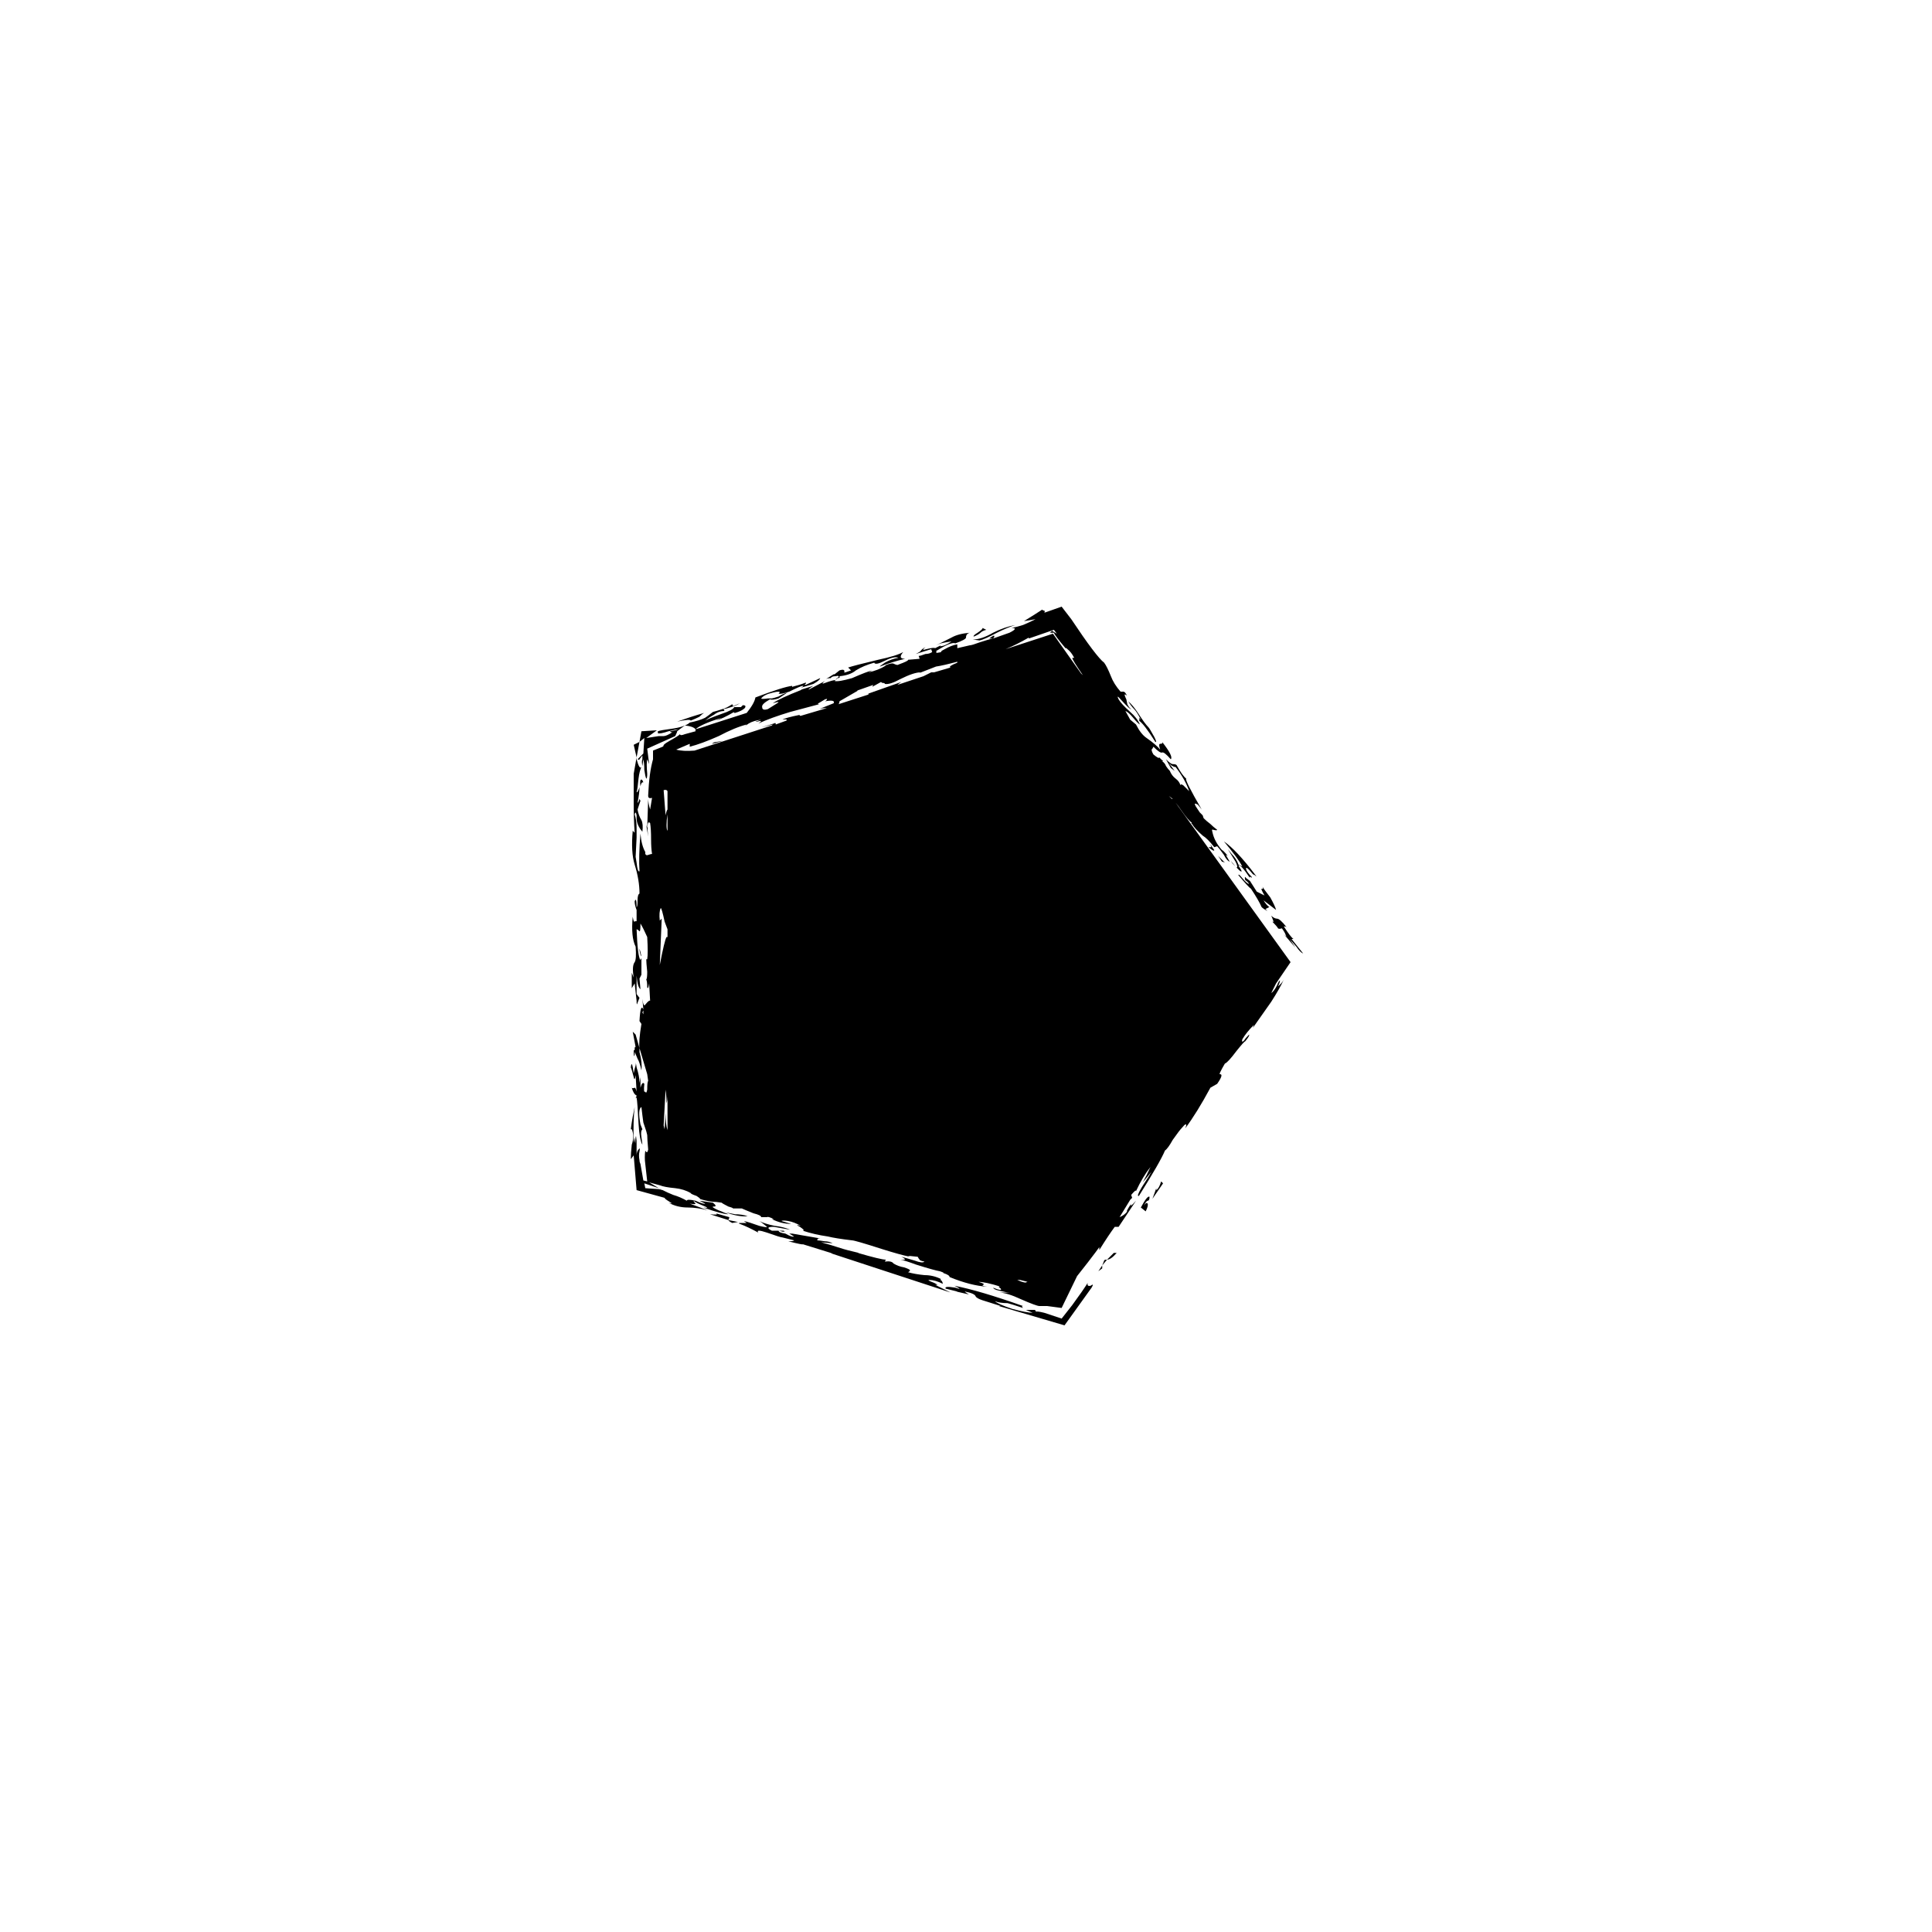 
<svg xmlns="http://www.w3.org/2000/svg" version="1.1" xmlns:xlink="http://www.w3.org/1999/xlink" preserveAspectRatio="none" x="0px" y="0px" width="100px" height="100px" viewBox="0 0 100 100">
<defs>
<g id="Layer1_0_FILL">
<path fill="#000000" stroke="none" d="
M 57.05 65.65
L 57.05 65.5 56.85 65.8 57.05 65.65
M 57.05 65.5
L 57.3 65.2
Q 57.15 65.2 57.15 65.25
L 57.05 65.5
M 57.8 64.85
L 57.65 64.85 57.3 65.2
Q 57.5 65.2 57.8 64.85
M 59.3 62.7
Q 59.45 62.4 59.4 62.3 59.35 62.2 59.2 62.4 59.35 62.15 59.4 62.15 59.5 62.15 59.5 61.95 59.4 61.85 59.05 62.5
L 59.3 62.7
M 49.95 66.85
Q 50.45 66.95 50.5 67.1 50.55 67.2 50.85 67.3
L 51.8 67.6 51.7 67.6 55.1 68.6 56.5 66.65
Q 56.65 66.4 56.45 66.55 56.25 66.6 56.3 66.4 56.05 66.8 55.5 67.55
L 54.95 68.25 54.05 67.95
Q 53.652 67.85 53.6 67.9 53.65 67.85 53.55 67.8
L 53.1 67.8 53.45 67.95
Q 53.15 67.95 52.4 67.75 51.65 67.5 51.5 67.35 51.75 67.45 52.15 67.45 52.35 67.5 52.95 67.7 52.9 67.65 52.9 67.6
L 52.95 67.6
Q 50.7 66.8 49.4 66.55 49.9 66.8 49.45 66.65 48.85 66.55 48.95 66.7
L 49.55 66.85 49.5 66.85 50.15 67
Q 49.9 66.85 49.95 66.85
M 60.2 61.25
L 60.1 61.15
Q 60 61.5 59.85 61.6
L 59.85 61.5 59.65 62.05 60.2 61.25
M 37.7 63.15
Q 37.7 63.2 37.9 63.3
L 38.2 63.25 37.7 63.15
M 37.05 62.8
Q 37.25 62.9 36.75 62.85
L 37.7 63.15
Q 37.75 63.05 37.75 63
L 37.05 62.8
M 40.5 63.75
Q 40.7 63.75 40.55 63.7
L 40.3 63.7
Q 40.355 63.702 40.5 63.75
M 38.25 63.3
Q 38.25 63.35 38.3 63.35 38.7 63.5 39.25 63.8 39.1 63.6 39.7 63.8 40.4 64.05 40.5 64.05
L 41.1 64.2
Q 41.1 64.25 40.8 64.25 41.6 64.45 41.55 64.4
L 43 64.85 43.1 64.9 49.2 66.9 48.4 66.5
Q 48.65 66.55 48.35 66.4 47.95 66.25 48.1 66.25 48.4 66.25 48.8 66.45 48.8 66.4 48.75 66.3 48.65 66.25 48.7 66.2 48.3 66 47.85 66 47.35 65.95 47 65.85 47.1 65.8 47.1 65.75 47.1 65.7 46.8 65.6 46.5 65.55 46.25 65.4 46.15 65.25 45.8 65.3
L 45.85 65.2
Q 45.6 65.2 44.4 64.85
L 44.45 64.85
Q 43.8 64.7 43.5 64.6 43.05 64.45 42.5 64.3
L 43.1 64.35
Q 42.9 64.25 42.7 64.25 42.4 64.2 42.3 64.2 42.3 64.15 42.35 64.1 42.4 64.1 42.45 64.1
L 41 63.85 40.85 63.85 41.1 64
Q 41 64.05 40.65 63.85 40.3 63.8 40.3 63.7
L 39.95 63.7
Q 39.55 63.5 40.05 63.5 40.35 63.55 40.9 63.65 40.55 63.5 40.1 63.45 39.605 63.351 39.3 63.2 39.409 63.258 39.7 63.5 39.7 63.55 39.3 63.45 38.75 63.25 38.5 63.2
L 38.65 63.3
Q 38.6 63.3 38.35 63.3
L 38.25 63.3
M 38.7 62.95
Q 38.4 62.85 38.05 62.85 37.8 62.8 37.55 62.75 38.25 63 38.7 62.95
M 33.1 49.1
Q 33.1 49.25 33.15 49.4 33.15 49.45 33.2 49.5 33.15 49.25 33.1 49.1
M 36.2 37.1
Q 36.35 36.95 36.45 36.9 35.75 37.1 35.05 37.35 35.75 37.2 35.75 37.3 36 37.2 36.2 37.1
M 65.9 47.65
Q 65.95 47.75 65.85 47.7 66.1 47.95 66.15 48.05 66.2 48.1 66.35 48.05 66.5 48.25 66.55 48.4 66.65 48.55 66.45 48.35
L 67.05 49.05 66.75 48.6
Q 66.8 48.65 67.1 49 67.3 49.3 67.45 49.35
L 66.85 48.6 66.95 48.6
Q 66.8 48.5 66.45 47.95 66.55 47.95 66.6 48 66.25 47.55 66.1 47.55 65.97 47.55 65.8 47.4 65.85 47.5 65.9 47.65
M 62.85 44
Q 62.748 43.864 62.65 43.7 62.678 43.785 62.7 43.85
L 62.55 43.85
Q 62.85 44.1 62.85 44
M 63.05 44.3
L 63.25 44.6
Q 63.3 44.6 63.4 44.65
L 63.05 44.3
M 64.3 45.45
Q 64.1 45.2 64.1 45.3 64.65 45.95 64.75 46 65.15 46.6 65.3 46.95 65.4 47.05 65.6 47.15
L 65.5 47.05 65.7 46.95
Q 65.55 46.85 65.4 46.6
L 66.05 47.1
Q 66 46.9 65.75 46.45 65.4 46 65.35 45.9 65.4 46.05 65.3 46 65.25 46 65.45 46.35
L 65.05 46.15 64.7 45.6 64.5 45.45
Q 64.4 45.3 64.45 45.55 64.6 45.65 64.65 45.75 64.55 45.75 64.3 45.45
M 64.3 44.85
L 64.1 44.75
Q 64 44.45 63.75 44.2 63.645 44.078 63.55 43.95
L 63.95 44.6
Q 64.1 44.9 64 44.9
L 64.15 45.05
Q 64.4 45.25 64.1 44.8 64.2 44.7 64.7 45.45 64.65 45.35 64.75 45.4 64.8 45.45 64.8 45.4 64.55 45.15 64.5 45 64.451 44.754 64.85 45.25
L 64.95 45.3
Q 65.1 45.45 64.95 45.25 64 44 63.35 43.55 64.1 44.45 64.3 44.85
M 63.7 44.55
L 63.8 44.7 63.95 44.85
Q 63.877 44.771 63.7 44.55
M 58.9 36.9
Q 58.628 36.492 58.4 36.3 58.531 36.531 58.7 36.7 58.85 36.85 59.05 37.25
L 58.95 37.15
Q 59 37.3 58.95 37.3 59.2 37.45 59.8 38.4 59.9 38.45 59.75 38.15 59.5 37.7 59.45 37.65 59.25 37.45 58.9 36.9
M 50.7 33.15
Q 50.95 33.1 51.6 32.75 52.1 32.5 52.55 32.35 52 32.45 51.4 32.75 50.8 33.1 50.35 33.1
L 50.7 33.15
M 51.05 32.6
L 50.85 32.5
Q 50.9 32.55 50.6 32.75 50.35 32.9 50.4 32.95 50.65 32.85 50.75 32.75 50.85 32.65 51.05 32.6
M 32.85 54.6
L 32.85 54.45
Q 32.9 54.55 33 54.8 33.1 54.95 33.2 55.4 33.25 55 33.1 54.45
L 33.1 54.25 32.9 53.55 32.75 53.4 32.9 54.2
Q 32.85 54.15 32.85 54.3 32.85 54.4 32.8 54.35 32.8 54.8 32.85 54.6
M 32.95 39.2
L 33.1 38.4 32.8 38.55 32.95 39.2
M 34.95 38.1
Q 35.05 37.9 35.05 37.85 35.1 37.8 35.45 37.55 35.237 37.644 34.9 37.7 34.15 37.8 34.05 37.85
L 34.05 37.95
Q 34.15 38 34.6 37.85 35 37.75 35.1 37.75 35 37.8 34.7 37.85 34.65 37.9 34.8 37.9 34.5 38.1 34.35 38.1 34.2 38.1 34.1 38.1
L 33.45 38.2 34 37.8 33.2 37.85 33.1 38.4 33.35 38.2 33.3 39 33 39.3
Q 33.1 39.35 33.1 39.3
L 33.25 39.1 33.25 39.3
Q 33.2 39.4 33.25 39.65
L 33.3 39.3
Q 33.35 39.5 33.35 39.85 33.4 40.2 33.45 40.3 33.5 40.3 33.5 40.05 33.45 39.5 33.5 39.3
L 33.6 39.55 33.5 38.75 34.95 38.1
M 33.2 40.35
Q 33.1 40.35 33.15 40.7 33.2 40.45 33.3 40.5 33.25 40.35 33.2 40.35
M 36.95 37
Q 37.2 36.8 37.5 36.8
L 37.45 36.7
Q 37.55 36.7 38 36.55 38.188 36.475 38.3 36.4
L 37.95 36.55 37.9 36.45
Q 37.6 36.65 37.4 36.7 37.1 36.8 36.9 36.85 36.65 37.05 36.5 37.15 36.2 37.3 35.7 37.4 35.612 37.487 35.45 37.55 35.9 37.6 36 37.75 36.25 37.5 37.35 37.15
L 37.05 37.3
Q 37.4 37.2 38 36.85 37.95 36.9 38.05 36.9 38.4 36.8 38.55 36.65 38.65 36.5 38.45 36.5
L 38.35 36.6 38 36.6
Q 37.95 36.75 37.35 36.95 36.65 37.2 36.5 37.3 36.75 37.1 36.95 37
M 42.75 35.15
Q 42.85 35.1 43 35.1 43.05 35 43.25 35 43.45 34.95 43.4 35.05 43.3 35.1 43.25 35.2 43.3 35.15 43.35 35.1 43.5 35.1 43.45 35 44 34.95 44.3 34.7 44.7 34.45 45.25 34.3 45.3 34.45 45.8 34.2 46.3 33.95 46.5 34.05 46.15 34.1 45.8 34.3 45.5 34.5 45.55 34.5 46.2 34.25 46.85 34.1 46.45 34.1 46.75 33.75 46.4 33.95 45.45 34.15 44.2 34.45 43.9 34.55
L 44.05 34.7
Q 43.65 34.85 43.7 34.8 43.75 34.6 43.45 34.7
L 43.2 34.9 43.15 34.9 42.75 35.15
M 51.2 33.05
L 51.4 33.05
Q 51.5 32.95 51.45 32.9 51.4 32.9 51.2 33.05
M 55.45 32.05
L 54.95 31.4 54.1 31.7 54.05 31.7
Q 54.1 31.65 54.05 31.6 53.95 31.6 53.95 31.55 53.65 31.75 53 32.15
L 53.6 32.05
Q 53.2 32.25 52.95 32.35 52.65 32.45 52.35 32.5 52.75 32.5 52.25 32.75 51.55 33 51.4 33.05 51.15 33.1 50.7 33.25 50.3 33.4 50.2 33.4
L 49.55 33.55 49.55 33.35
Q 49.25 33.4 48.9 33.6 48.6 33.75 48.75 33.75
L 48.45 33.8
Q 48.5 33.75 48.45 33.7 49.25 33.2 49.45 33.3 50 33.1 50 33 50 32.8 50.2 32.75 49.6 32.8 49.25 33
L 48.45 33.4
Q 48.566 33.345 48.7 33.3 48.9 33.25 49.25 33.2 48.9 33.45 48.65 33.45
L 48.7 33.4 48.4 33.55
Q 48.35 33.5 47.95 33.6 47.65 33.7 47.9 33.5 47.7 33.6 47.65 33.7 47.6 33.75 47.4 33.85
L 48.2 33.6 48.25 33.75
Q 48.1 33.85 47.9 33.85 47.65 33.95 47.55 33.95
L 47.6 34.1 47 34.15
Q 47.05 34.2 46.5 34.4 46.45 34.45 46.25 34.35 46.15 34.3 45.8 34.45
L 45.85 34.45
Q 45.45 34.7 44.95 34.8
L 45.15 34.7
Q 44.9 34.75 44.1 35.1 43.4 35.3 43.2 35.25
L 43.25 35.2
Q 43.1 35.2 42.7 35.35 42.45 35.45 42.7 35.25
L 41.85 35.7
Q 41.85 35.65 42.1 35.5
L 41.45 35.7 41.5 35.7
Q 40.35 36.15 40 36.4 40.5 36.25 40.15 36.45
L 39.75 36.7
Q 39.45 36.8 39.45 36.6 39.4 36.45 39.85 36.2 40 36.25 40.3 36.15
L 40.75 35.85
Q 40.55 35.9 40.3 36.05 40.058 36.131 39.95 36.15
L 39.75 36.15
Q 39.4 36.2 39.4 36.15 39.55 35.95 40 35.85 40.4 35.75 40.35 35.85
L 40.3 35.9
Q 40.4 35.95 40.85 35.8 41.45 35.5 41.55 35.5 41.65 35.5 41.45 35.6 41.6 35.55 42.1 35.4 42.45 35.2 42.45 35.1
L 41.7 35.45
Q 41.6 35.45 41.7 35.4 41.75 35.3 41.65 35.35 41.4 35.45 41 35.55
L 41 35.5
Q 40.55 35.55 39.1 36.1 39.05 36.4 38.65 36.9
L 36 37.75
Q 36 37.8 36 37.85 35.65 37.95 35.45 38 35.2 38.1 35.2 38 35.1 38.1 34.65 38.35 34.3 38.55 34.35 38.6
L 34.3 38.65 33.8 38.85 33.8 39.3
Q 33.6 40 33.55 41.15
L 33.55 41.2
Q 33.55 41.35 33.75 41.3
L 33.65 41.9
Q 33.55 41.55 33.55 41.35
L 33.5 42.85 33.45 42.7 33.55 43.3
Q 33.45 42.4 33.65 42.6 33.7 42.9 33.7 43.45 33.7 43.9 33.75 44.2 33.7 44.2 33.55 44.25 33.45 44.3 33.4 44.2
L 33.4 44.1
Q 33.2 43.75 33.15 43.15 33.05 44.35 33.1 45.1 33 45.15 32.95 44.65
L 32.9 44.35 32.95 43.35
Q 32.95 43.129 32.95 42.85 32.95 42.45 32.85 42.15 32.9 41.95 32.95 42.2
L 32.95 42.35
Q 32.95 42.7 33.25 43.05 33.3 42.65 33.2 42.45 33.05 42.2 33 41.9
L 33.15 41.45 33.1 41.35
Q 33.05 41.55 33 41.55 33.1 41.05 33.1 40.75 33 41.05 32.95 41 33 40.85 33.05 40.3 33.1 39.9 33.2 39.7 33.1 39.85 32.95 39.3
L 32.95 39.2 32.8 40.05
Q 32.8 40.5 32.8 41.55 32.8 42.4 32.85 43.1
L 32.75 43
Q 32.65 44.1 32.85 44.75 33.1 45.55 33.1 46.25 33 46.3 33 46.6 33 46.95 32.95 46.95 32.95 46.4 32.85 46.65 32.85 46.85 32.95 47.1 32.95 47.349 32.95 47.7 32.948 47.651 32.85 47.7 32.8 47.75 32.75 47.45 32.65 48.5 32.9 49 32.95 49.65 32.85 49.8 32.7 50 32.8 50.6
L 32.7 50.35 32.7 51.15 32.85 50.9 32.95 51.8
Q 32.95 52.1 33 51.9
L 33.1 51.65 32.95 51.45
Q 32.95 51.3 32.95 50.9 32.95 50.55 32.95 50.5 33 51.1 33.15 51.2
L 33.1 50.65 33.2 50.45
Q 33.2 49.95 33.2 49.6 33.15 49.65 33.15 49.7 33.002 49.503 32.95 48.1 33 48.1 33.1 48.2 33.15 48.25 33.15 47.8 33.3 48.05 33.5 48.5 33.55 49.35 33.5 49.65
L 33.45 49.65
Q 33.45 49.8 33.5 50.3 33.5 50.65 33.45 50.7 33.5 50.8 33.5 51.1 33.55 51.25 33.6 50.9
L 33.65 51.8
Q 33.6 51.75 33.4 52 33.306 52.141 33.25 51.7
L 33.3 52.25
Q 33.15 51.9 33.1 52.85
L 33.2 53
Q 33.05 53.9 33.1 54.25
L 33.5 55.6 33.55 55.95
Q 33.5 56 33.5 56.4 33.45 56.65 33.4 56.5 33.3 56.6 33.35 56.1 33.25 55.95 33.15 56.3 33.15 55.85 33.15 55.75
L 33.1 56.05
Q 33.1 55.7 32.95 55.25 32.933 55.094 32.9 55 32.921 55.065 32.9 55.15 32.85 55.3 32.8 55.55 32.7 54.8 32.65 55.25 32.7 55.35 32.8 55.75 32.85 56 32.9 55.65 32.95 56.45 32.95 56.5 32.9 56.3 32.85 56.3 32.75 56.35 32.7 56.3 32.8 56.65 32.95 56.7 32.95 56.735 32.9 56.85 32.937 56.839 32.95 56.8 33 57.1 33.05 58.15 33.1 59 33.25 59.25 33.25 59.2 33.2 58.85 33.15 58.55 33.25 58.45
L 33.15 58.2
Q 33 57.4 33.2 57.3 33.25 57.75 33.3 58.1 33.35 58.25 33.45 58.55
L 33.5 58.75
Q 33.5 58.95 33.55 59.5 33.5 59.75 33.4 59.55 33.35 59.9 33.4 60.25
L 33.5 61.15 33.3 61.1 33.15 60.25
Q 33.1 60.15 33.1 60.05 33.05 59.8 33.1 59.6 33.15 59.35 33.05 59.5 32.956 59.594 32.95 59.8
L 32.95 58.8 32.9 59.2 32.9 58.8 32.8 59.15
Q 32.766 57.972 32.85 57.3 32.806 57.521 32.75 57.8 32.691 58.123 32.65 58.45
L 32.7 58.45
Q 32.85 58.8 32.7 59.25 32.65 59.7 32.65 60
L 32.8 59.8 32.95 61.6 34.4 62
Q 34.4 62.05 34.65 62.2 34.9 62.35 34.6 62.25 35.05 62.5 35.6 62.5 36.1 62.5 36.65 62.65
L 35.7 62.3
Q 36 62.35 36 62.3 35.9 62.2 35.9 62.15 36 62.25 36.5 62.45 36.75 62.55 36.4 62.5 37.4 62.85 37.7 62.85
L 37.45 62.75
Q 37.35 62.7 37.2 62.65 36.75 62.45 36.95 62.45 37.15 62.45 36.9 62.25
L 36.2 62.15 36.5 62.3
Q 36.45 62.35 36 62.15 35.55 62.05 35.55 62.15 35.2 61.95 34.85 61.85 34.514 61.716 34.3 61.6
L 34.1 61.55 33.4 61.5 33.35 61.25 34.25 61.55
Q 34.163 61.538 34.1 61.5
L 33.6 61.2 34.15 61.35
Q 34.4 61.45 34.95 61.5 35.4 61.55 35.75 61.75 35.75 61.8 36.05 61.9 36.322 62.081 36.2 62.05 36.514 62.152 36.85 62.2 37.05 62.2 37.35 62.25 37.4 62.3 37.7 62.45 38.039 62.547 37.9 62.55
L 38.4 62.55
Q 38.5 62.6 39 62.8 39.4 62.9 39.4 63 39.55 63 39.7 63 39.75 62.95 40.05 63.1
L 39.95 63.1
Q 40.45 63.35 40.95 63.35
L 40.45 63.2
Q 40.5 63.15 40.8 63.2 41.1 63.25 41.45 63.45 41.1 63.35 41.4 63.5 41.7 63.7 41.55 63.7 42.15 63.9 42.85 64 43.25 64.1 44.1 64.2 44.25 64.2 45.65 64.65 46.6 64.95 47.1 65.05
L 47 65 47.5 65.05
Q 47.55 65.15 47.6 65.2 47.6 65.25 47.85 65.3 47.75 65.4 47.35 65.25 46.85 65.1 46.65 65.05 47.05 65.25 46.6 65.2 46.866 65.25 47.4 65.45 48.35 65.75 48.65 65.8 48.94 65.897 48.8 65.9
L 48.85 65.9
Q 49.15 66 49.15 66.1 50.25 66.55 51.1 66.6 50.75 66.55 50.9 66.5 51 66.45 50.65 66.35 51 66.35 51.8 66.6 51.6 66.55 51.8 66.7 51.9 66.85 51.4 66.65 51.45 66.75 51.7 66.8 52.087 66.897 52.25 66.9 51.919 66.9 51.7 66.9 52.124 66.911 52.85 67.25 53.65 67.6 53.8 67.6 54.05 67.6 54.2 67.6
L 54.95 67.7 55.75 66.05
Q 55.95 65.8 56.3 65.35 56.8 64.7 56.9 64.55
L 56.9 64.7
Q 57.4 63.9 57.7 63.5
L 57.9 63.5 58.8 62.15
Q 58.45 62.55 58.55 62.3 58.25 62.75 58.35 62.7 58.2 62.9 57.95 63
L 58.5 62.1 58.6 62 58.55 61.85
Q 58.8 61.55 58.8 61.65 59.15 60.9 59.55 60.4 59.35 60.85 59.15 61.2
L 59.6 60.65
Q 59.55 60.75 59.1 61.45 58.8 61.95 58.95 61.9 60.05 60.15 60.3 59.55 60.45 59.45 60.7 59 61.05 58.5 61.2 58.35 61.4 58.1 61.4 58.25
L 61.35 58.4
Q 61.95 57.6 62.65 56.3
L 63 56.1
Q 63.35 55.6 63.15 55.6 63.05 55.65 63.4 55.05 63.55 55 64 54.4 64.4 53.9 64.45 53.9 64.7 53.6 64.65 53.55 64.45 53.75 64.4 53.85 64.25 54 64.3 53.8 64.5 53.45 64.9 53.05
L 64.85 53.2
Q 65.1 52.85 65.8 51.85 66.25 51.15 66.45 50.7 66.35 50.9 66.15 51.05 66.25 50.85 66.25 50.75 66.2 50.75 66.1 51 65.95 51.3 65.8 51.4
L 66.05 50.9 66.8 49.8 60.85 41.55
Q 60.997 41.721 61.15 41.95 61.5 42.45 61.7 42.6
L 61.65 42.6 61.7 42.65
Q 61.85 42.9 62.25 43.25 62.5 43.4 62.85 43.85
L 63 43.8
Q 63.1 43.9 63.35 44.25 63.5 44.55 63.65 44.6
L 63.45 44.25 63.55 44.3
Q 63.3 44 63.25 44 62.85 43.55 62.75 43.05 62.7 42.9 62.8 42.95 63 43 63 42.95 62.8 42.8 62.65 42.65 62.45 42.5 62.3 42.35
L 62.25 42.2 62.1 42.05
Q 62 41.9 61.9 41.75 61.75 41.5 62 41.65
L 62.2 41.9
Q 61.3 40.35 61.4 40.3 61.2 40.15 60.9 39.6 60.85 39.55 60.7 39.55 60.6 39.55 60.35 39.3
L 60.6 39.75 60.8 39.9 60.5 39.5
Q 60.65 39.65 60.7 39.65 60.75 39.7 60.85 39.7 61.35 40.35 61.55 40.95 61.35 40.75 61.25 40.65 61.1 40.55 61.1 40.65 61.05 40.45 60.85 40.3 60.65 40.15 60.55 39.9 60.45 39.8 60.35 39.65 60.3 39.5 60.15 39.4 60.25 39.4 60.15 39.35
L 60 39.2
Q 60 39.3 59.7 39.05 59.55 38.8 59.65 38.75
L 59.7 38.65
Q 60.05 39 60.15 38.95 60.25 38.9 60.6 39.3 60.747 39.153 60.15 38.4 60.213 38.5 60.05 38.5 59.95 38.5 60.05 38.8 59.85 38.55 59.35 38.2 59.05 38 58.8 37.5
L 58.5 37.25 58.25 36.8
Q 58.4 36.85 58.65 37.15 58.9 37.45 59 37.5 58.85 37.15 58.5 36.85 58.05 36.45 57.9 36.2 57.75 35.9 58.05 36.25 58.5 36.75 58.55 36.7 58.45 36.65 58.35 36.45 58.313 36.264 58.3 36.2 58.155 35.903 58.25 35.95 58.331 35.991 58.35 36.05 58.244 35.8 58.15 35.8 58.05 35.8 58 35.8 57.65 35.4 57.5 35 57.3 34.5 57.15 34.3 56.75 34 55.45 32.05
M 53.25 33
L 53.25 33.05 54.55 32.6 54.7 32.8 54.45 32.65 54.35 32.75 54.55 32.75
Q 54.6 32.9 55.15 33.55
L 55.2 33.55 55.25 33.6
Q 55.45 33.75 55.6 34.05
L 55.5 34.05
Q 55.5 34.15 56.05 34.95
L 55.95 34.85 54.5 32.8 52.05 33.6
Q 52.65 33.35 53.25 33
M 41.45 37.05
Q 41.35 37.05 41.4 37 40.65 37.15 40.5 37.25 40.8 37.2 40.7 37.3
L 40.15 37.5 40.15 37.45
Q 40.15 37.4 40.05 37.45
L 39.4 37.65 40 37.5 39.95 37.55 35.95 38.85
Q 35.35 38.9 35 38.8
L 35.7 38.5 35.7 38.65
Q 36.3 38.5 37.2 38.1 38.05 37.65 38.65 37.5 38.603 37.547 38.55 37.6 38.609 37.544 38.75 37.45 39 37.3 39.4 37.25 38.95 37.4 39.2 37.35 39.55 37.25 39.25 37.45 39.9 37.15 40.9 36.85 42.2 36.5 42.4 36.45 42.25 36.45 42.45 36.35
L 42.7 36.2
Q 42.85 36.15 42.8 36.2 42.8 36.25 42.7 36.3 43.25 36.2 43.15 36.4
L 42.4 36.7
Q 42.55 36.65 42.8 36.65
L 41.45 37.05
M 45.2 35.45
L 45.15 35.55 45.6 35.3
Q 45.65 35.35 45.7 35.35 45.8 35.35 45.8 35.4 46.05 35.45 46.6 35.15 47.3 34.8 47.65 34.8
L 47.55 34.85
Q 47.8 34.75 48.45 34.5 48.8 34.45 49.55 34.25
L 49.55 34.3
Q 49.05 34.5 49.2 34.55
L 48.35 34.8
Q 48.3 34.8 48.2 34.8 48.1 34.85 47.8 35
L 46.45 35.45
Q 46.5 35.4 46.65 35.3
L 44.95 35.9 44.95 35.95 43.4 36.45
Q 43.45 36.4 43.45 36.3
L 44.4 35.75 44.35 35.75 45.2 35.45
M 60.65 41.35
L 60.5 41.2 60.7 41.35 60.65 41.35
M 34.35 40.9
Q 34.5 40.85 34.55 40.95
L 34.55 41.9
Q 34.5 41.95 34.45 42.2
L 34.35 40.9
M 34.5 42.7
Q 34.5 42.45 34.55 42.15
L 34.55 43
Q 34.5 42.95 34.5 42.7
M 34.2 47
Q 34.25 47 34.4 47.7 34.5 47.95 34.55 48.1
L 34.55 48.5 34.5 48.5
Q 34.4 48.65 34.15 49.95
L 34.25 47.55 34.15 47.65
Q 34.1 47.2 34.2 47
M 33.3 52.5
L 33.25 52.4 33.3 52.3 33.3 52.5
M 34.5 57.1
Q 34.545 56.964 34.55 56.75
L 34.55 58.5
Q 34.45 58.2 34.45 57.6
L 34.4 58.45 34.35 58.25 34.45 56.4
Q 34.5 56.75 34.5 57.1
M 52.65 66.25
Q 52.7 66.25 52.8 66.25
L 53.2 66.35 53.15 66.35
Q 53.1 66.45 52.65 66.25
M 36.85 38.5
Q 36.9 38.5 37.4 38.35 37.35 38.35 37.1 38.4 36.95 38.4 36.85 38.5 Z"/>
</g>
</defs>

<g transform="matrix( 1, 0, 0, 1, 0,0) ">
<use xlink:href="#Layer1_0_FILL"/>
</g>
</svg>
